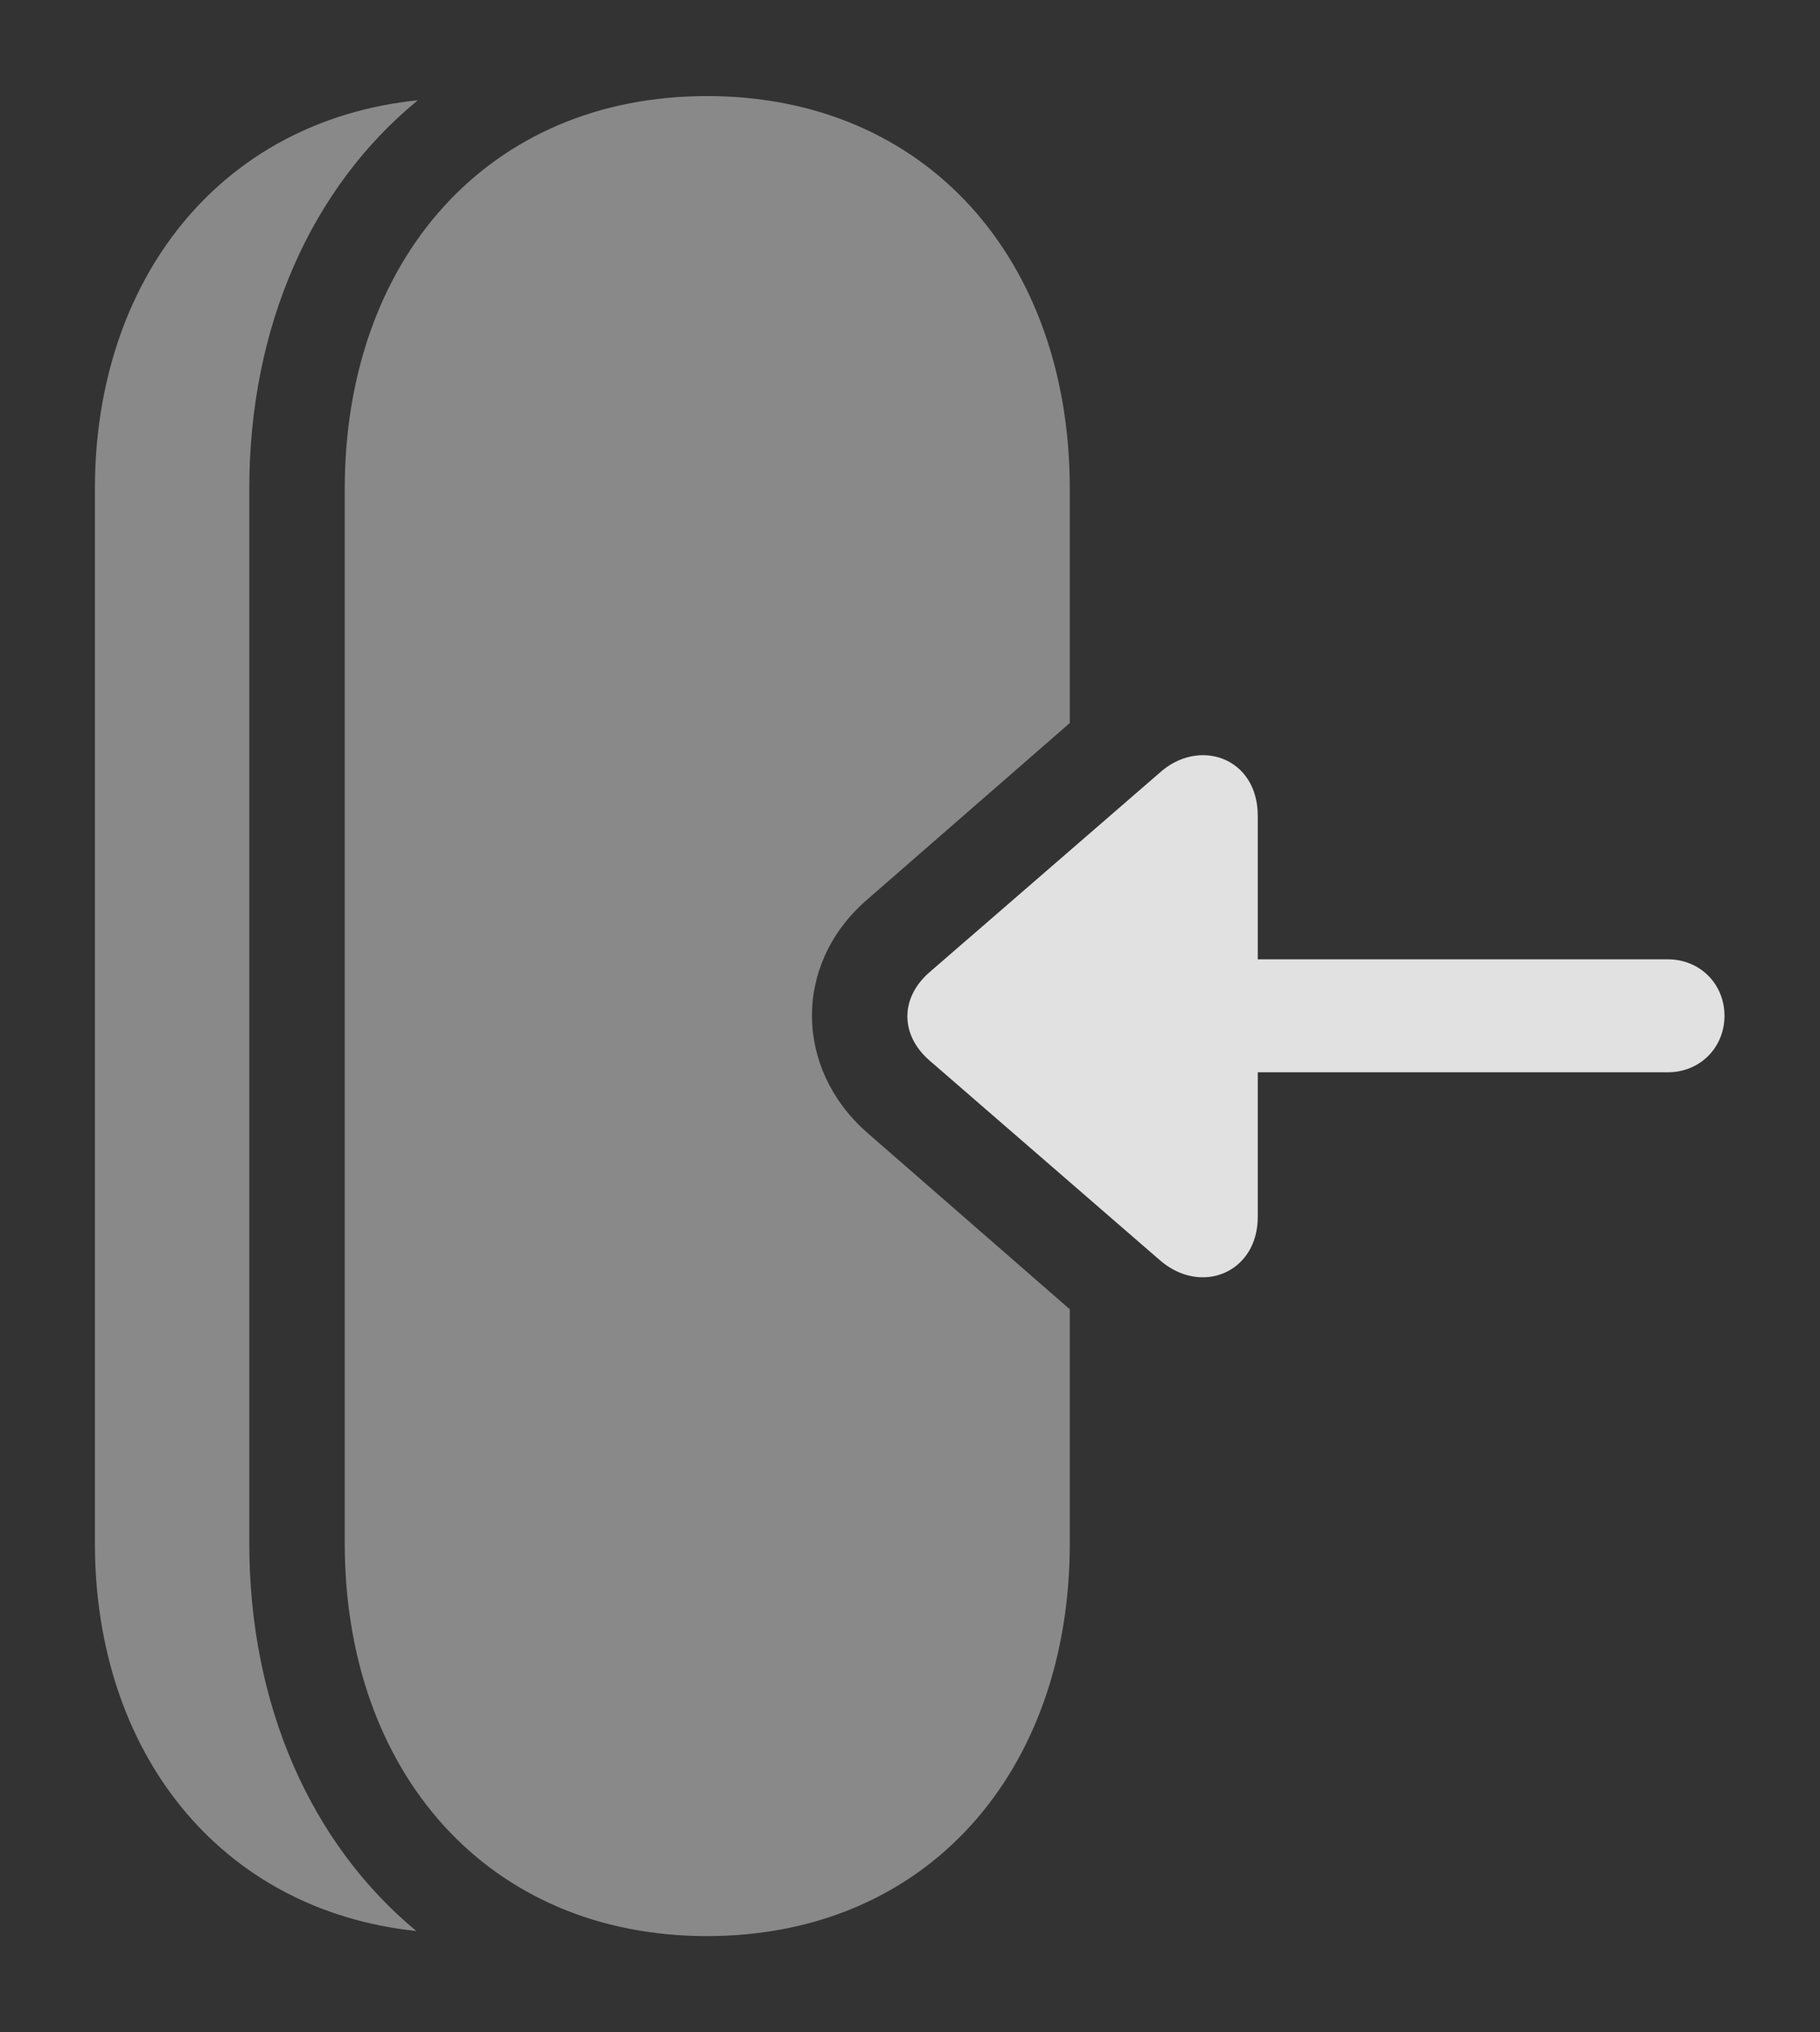 <?xml version="1.0" encoding="UTF-8"?>
<!--Generator: Apple Native CoreSVG 341-->
<!DOCTYPE svg
PUBLIC "-//W3C//DTD SVG 1.1//EN"
       "http://www.w3.org/Graphics/SVG/1.1/DTD/svg11.dtd">
<svg version="1.1" xmlns="http://www.w3.org/2000/svg" xmlns:xlink="http://www.w3.org/1999/xlink" viewBox="0 0 29.59 33.037">
 <rect x="0" y="0" width="29.59" height="33.037" fill="#333333" stroke="none"/>
 <g>
  <rect height="33.037" opacity="0" width="29.59" x="0" y="0"/>
  <path d="M4.053 7.949L4.053 25.088C4.053 27.72 5.053 29.971 6.769 31.393C3.554 31.052 1.543 28.467 1.543 25.088L1.543 7.949C1.543 4.57 3.557 1.963 6.793 1.63C5.063 3.048 4.053 5.305 4.053 7.949Z" fill="white" fill-opacity="0.425"/>
  <path d="M17.393 7.949L17.393 11.754L14.082 14.639C12.891 15.684 12.92 17.373 14.092 18.408L17.393 21.285L17.393 25.088C17.393 28.809 15.068 31.475 11.494 31.475C7.93 31.475 5.605 28.809 5.605 25.088L5.605 7.949C5.605 4.229 7.93 1.562 11.494 1.562C15.068 1.562 17.393 4.229 17.393 7.949Z" fill="white" fill-opacity="0.425"/>
  <path d="M27.119 17.432C27.637 17.432 28.037 17.031 28.037 16.514C28.037 15.996 27.637 15.596 27.119 15.596L18.555 15.596C18.027 15.596 17.637 15.996 17.637 16.514C17.637 17.031 18.027 17.432 18.555 17.432ZM20.449 13.262C20.449 12.315 19.492 11.982 18.848 12.568L15.107 15.81C14.629 16.23 14.639 16.826 15.107 17.236L18.848 20.479C19.521 21.074 20.449 20.693 20.449 19.785Z" fill="white" fill-opacity="0.85"/>
 </g>
</svg>
